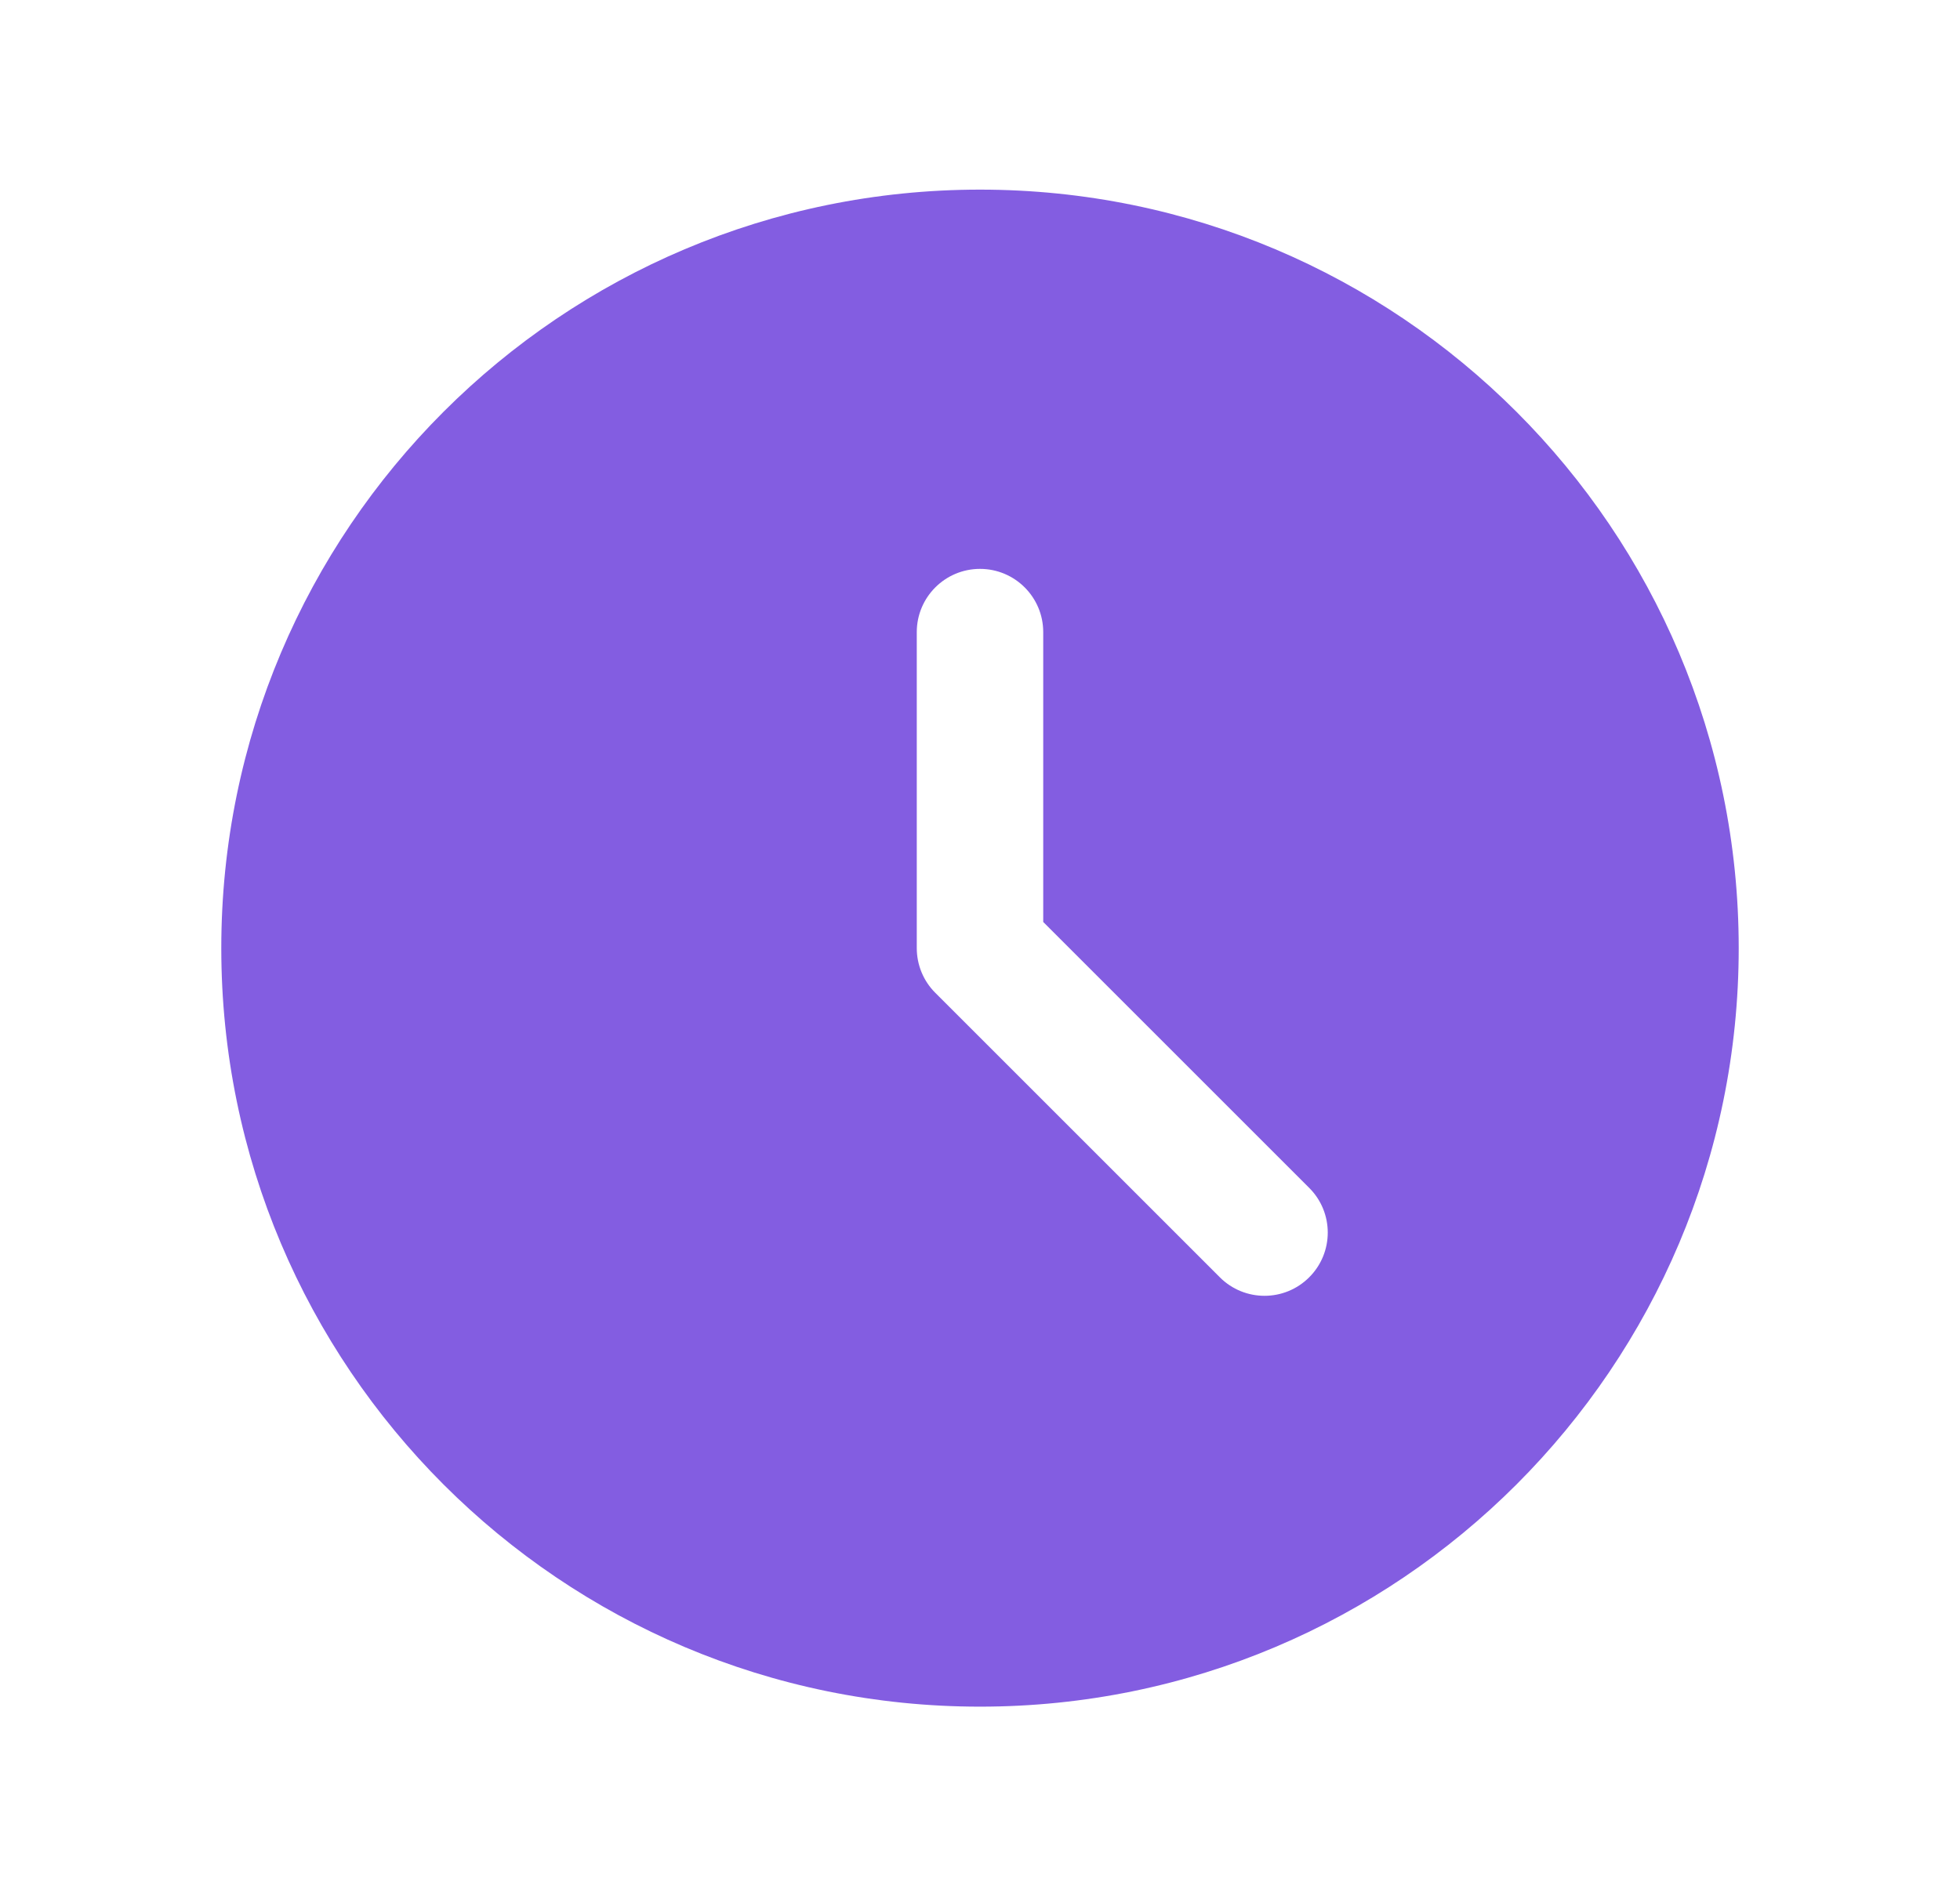 <svg width="31" height="30" viewBox="0 0 31 30" fill="none" xmlns="http://www.w3.org/2000/svg">
<g id="Filled/History">
<path id="Icon" fill-rule="evenodd" clip-rule="evenodd" d="M15.5 27C22.127 27 27.5 21.627 27.5 15C27.5 8.373 22.127 3 15.5 3C8.873 3 3.5 8.373 3.5 15C3.5 21.627 8.873 27 15.5 27ZM16.5 10C16.5 9.448 16.052 9 15.5 9C14.948 9 14.5 9.448 14.5 10V15C14.5 15.265 14.605 15.52 14.793 15.707L19.293 20.207C19.683 20.598 20.317 20.598 20.707 20.207C21.098 19.817 21.098 19.183 20.707 18.793L16.5 14.586V10Z" fill="#835DE1"/>
</g>
</svg>
